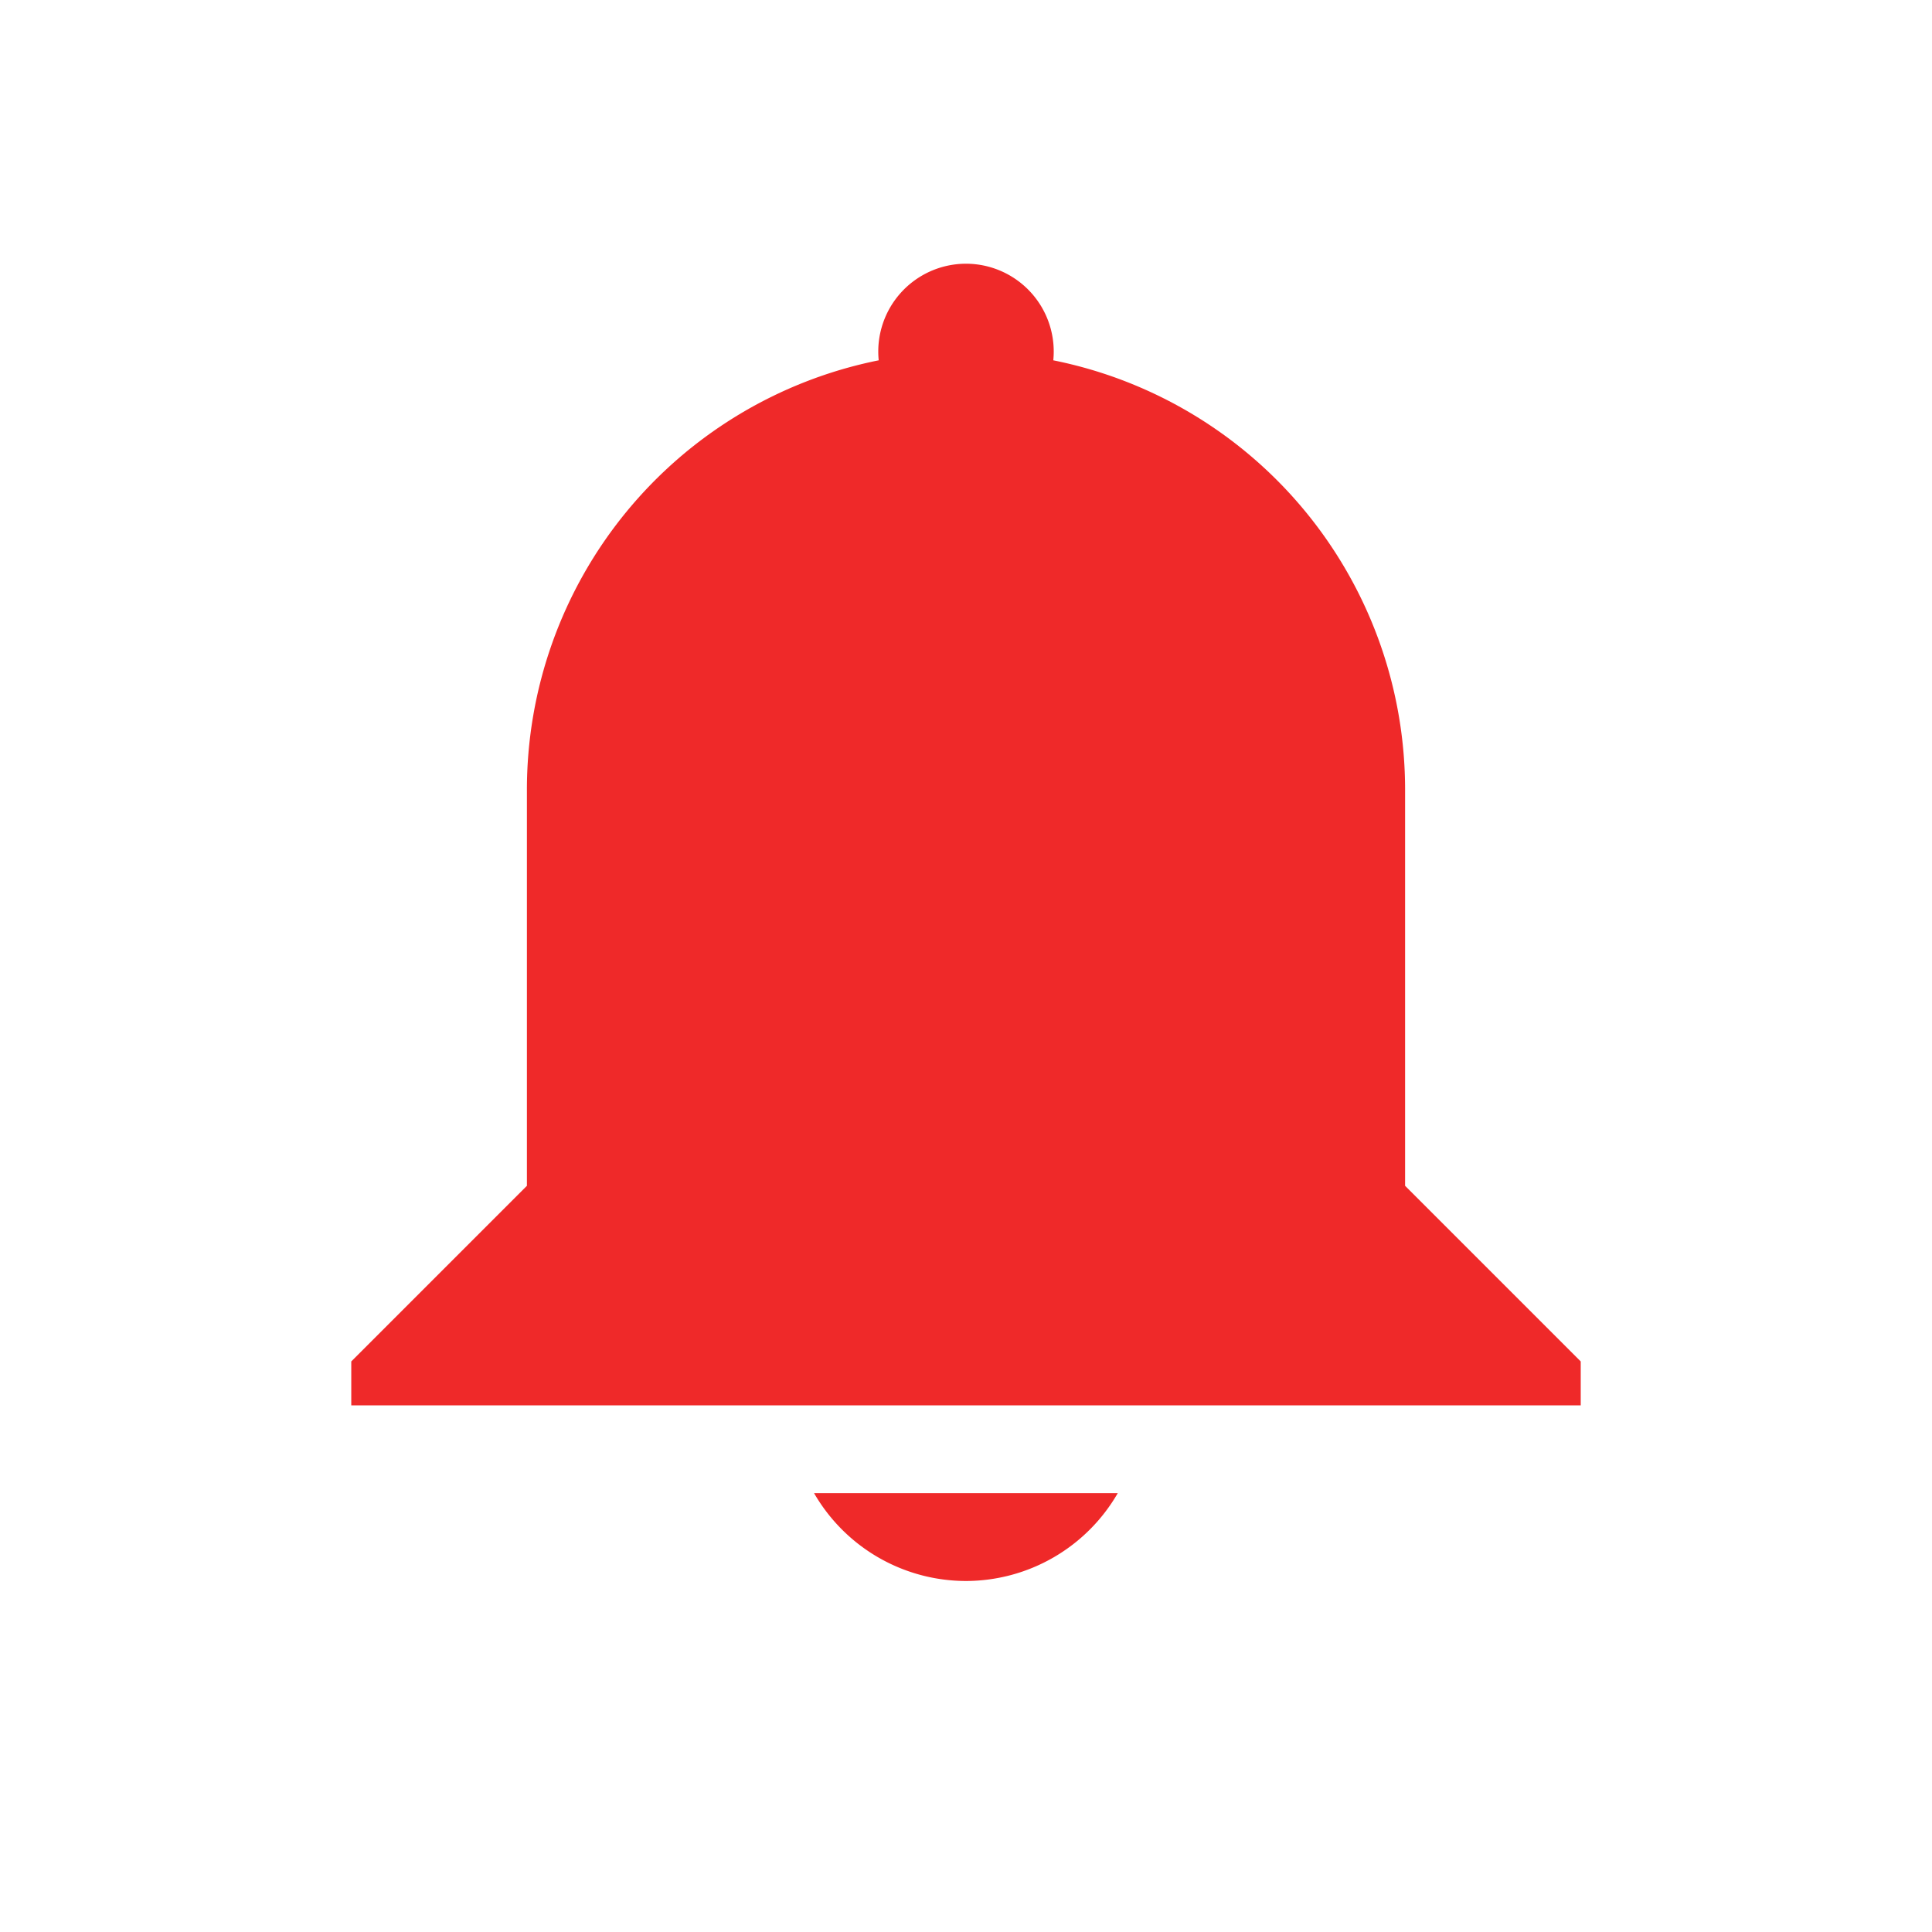 <svg height="22" width="22" xmlns="http://www.w3.org/2000/svg"><path d="M11 3.003a1 1 0 0 1 .994 1.1A4.987 4.987 0 0 1 16 9.003v4.5l2 2v.5H4v-.5l2-2v-4.5a4.988 4.988 0 0 1 4.006-4.9 1 1 0 0 1 .994-1.1zm1.728 14a2 2 0 0 1-1.728 1 2 2 0 0 1-1.73-1z" fill="#ef2929" stroke-width="3" stroke-linecap="round"/><path style="marker:none" color="#323232" overflow="visible" fill="none" d="M0 0h22v22H0z"/></svg>